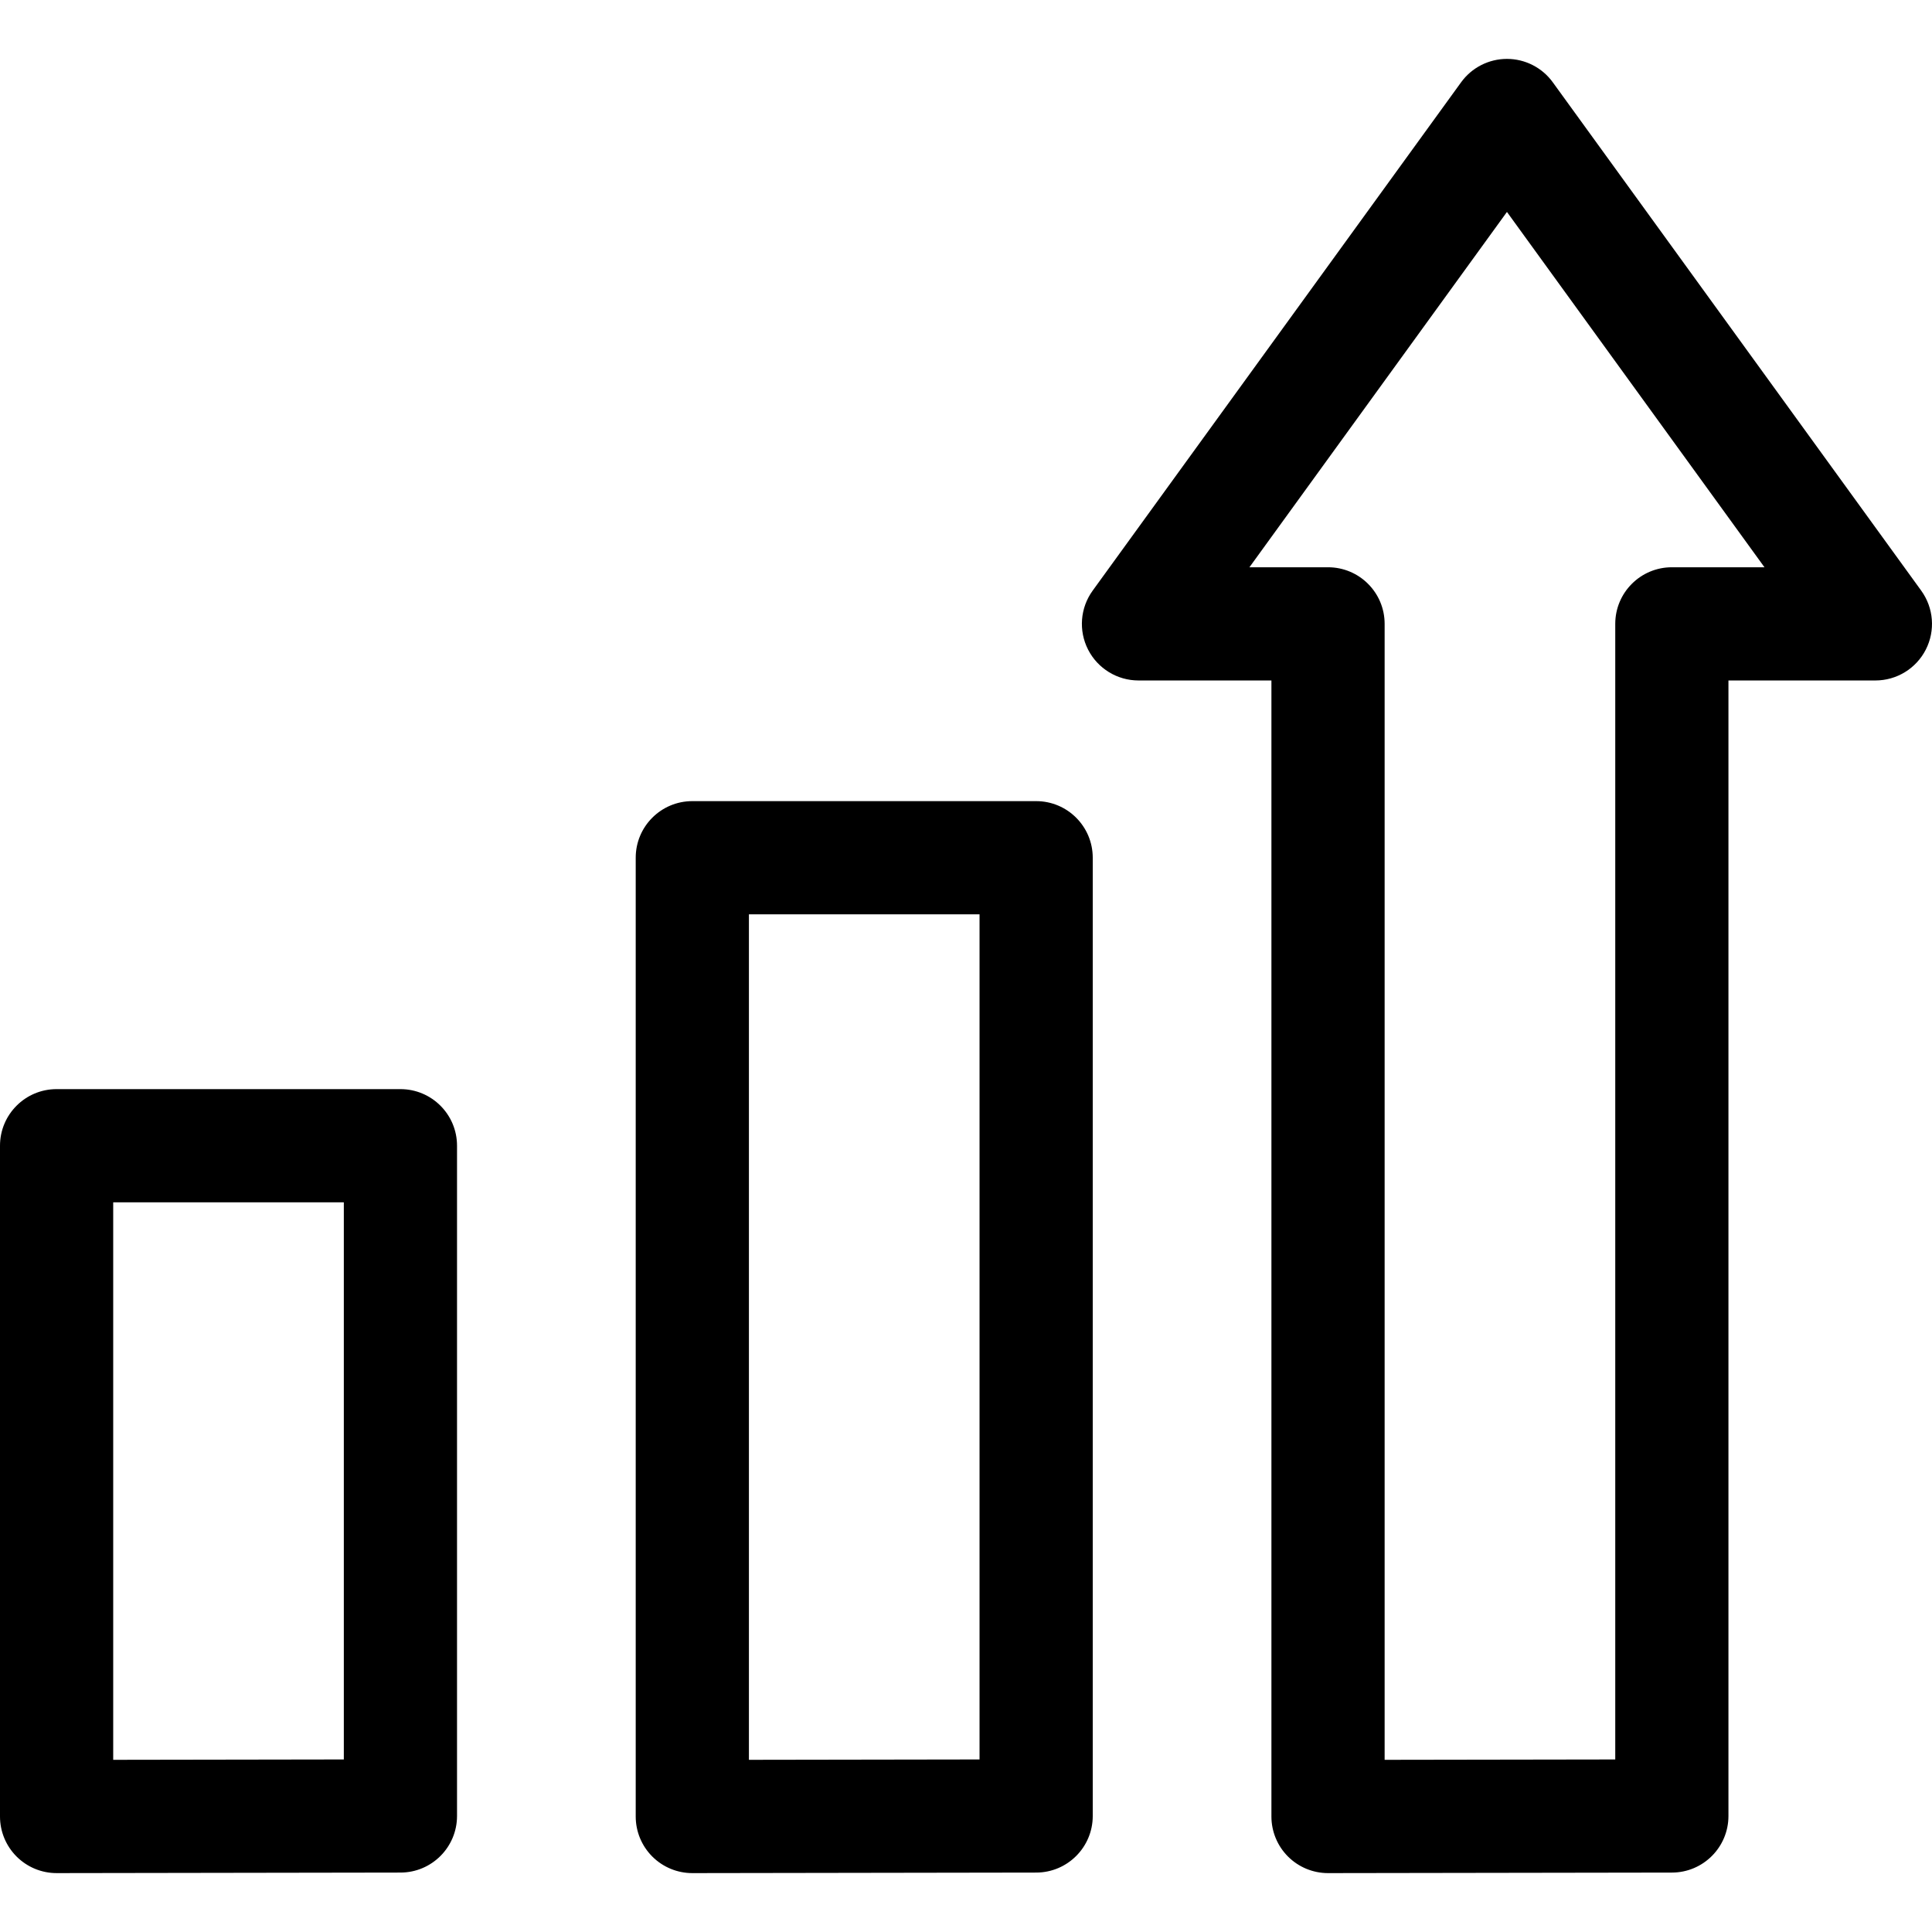 <svg id="Layer_1" enable-background="new 0 0 512 512" height="512" viewBox="0 0 512 512" width="512" xmlns="http://www.w3.org/2000/svg"><g><path d="m509.146 156.527-97.643-134.723c-2.821-3.893-7.338-6.197-12.146-6.197s-9.324 2.305-12.146 6.197l-97.644 134.723c-3.309 4.564-3.778 10.599-1.216 15.62 2.563 5.022 7.724 8.183 13.361 8.183h35.229v301.063c0 3.982 1.584 7.801 4.401 10.615 2.813 2.809 6.625 4.385 10.599 4.385h.023l91.117-.142c8.275-.013 14.977-6.725 14.977-15v-300.921h38.942c5.638 0 10.799-3.161 13.361-8.182 2.563-5.022 2.093-11.056-1.215-15.621zm-66.086-6.197c-8.284 0-15 6.716-15 15v300.945l-61.117.095v-301.04c0-8.284-6.716-15-15-15h-20.831l68.246-94.163 68.246 94.163z"/><path d="m274.588 212.309h-91.117c-8.284 0-15 6.716-15 15v254.085c0 3.982 1.583 7.801 4.402 10.615 2.813 2.808 6.624 4.385 10.598 4.385h.024l91.117-.143c8.275-.013 14.977-6.725 14.977-15v-253.942c-.001-8.285-6.717-15-15.001-15zm-15 253.965-61.117.096v-224.061h61.117z"/><path d="m106.117 288.629h-91.117c-8.284 0-15 6.716-15 15v177.764c0 3.982 1.583 7.801 4.402 10.615 2.813 2.809 6.624 4.385 10.598 4.385h.023l91.117-.143c8.275-.013 14.977-6.725 14.977-15v-177.621c0-8.284-6.716-15-15-15zm-15 177.645-61.117.096v-147.741h61.117z"/></g></svg>